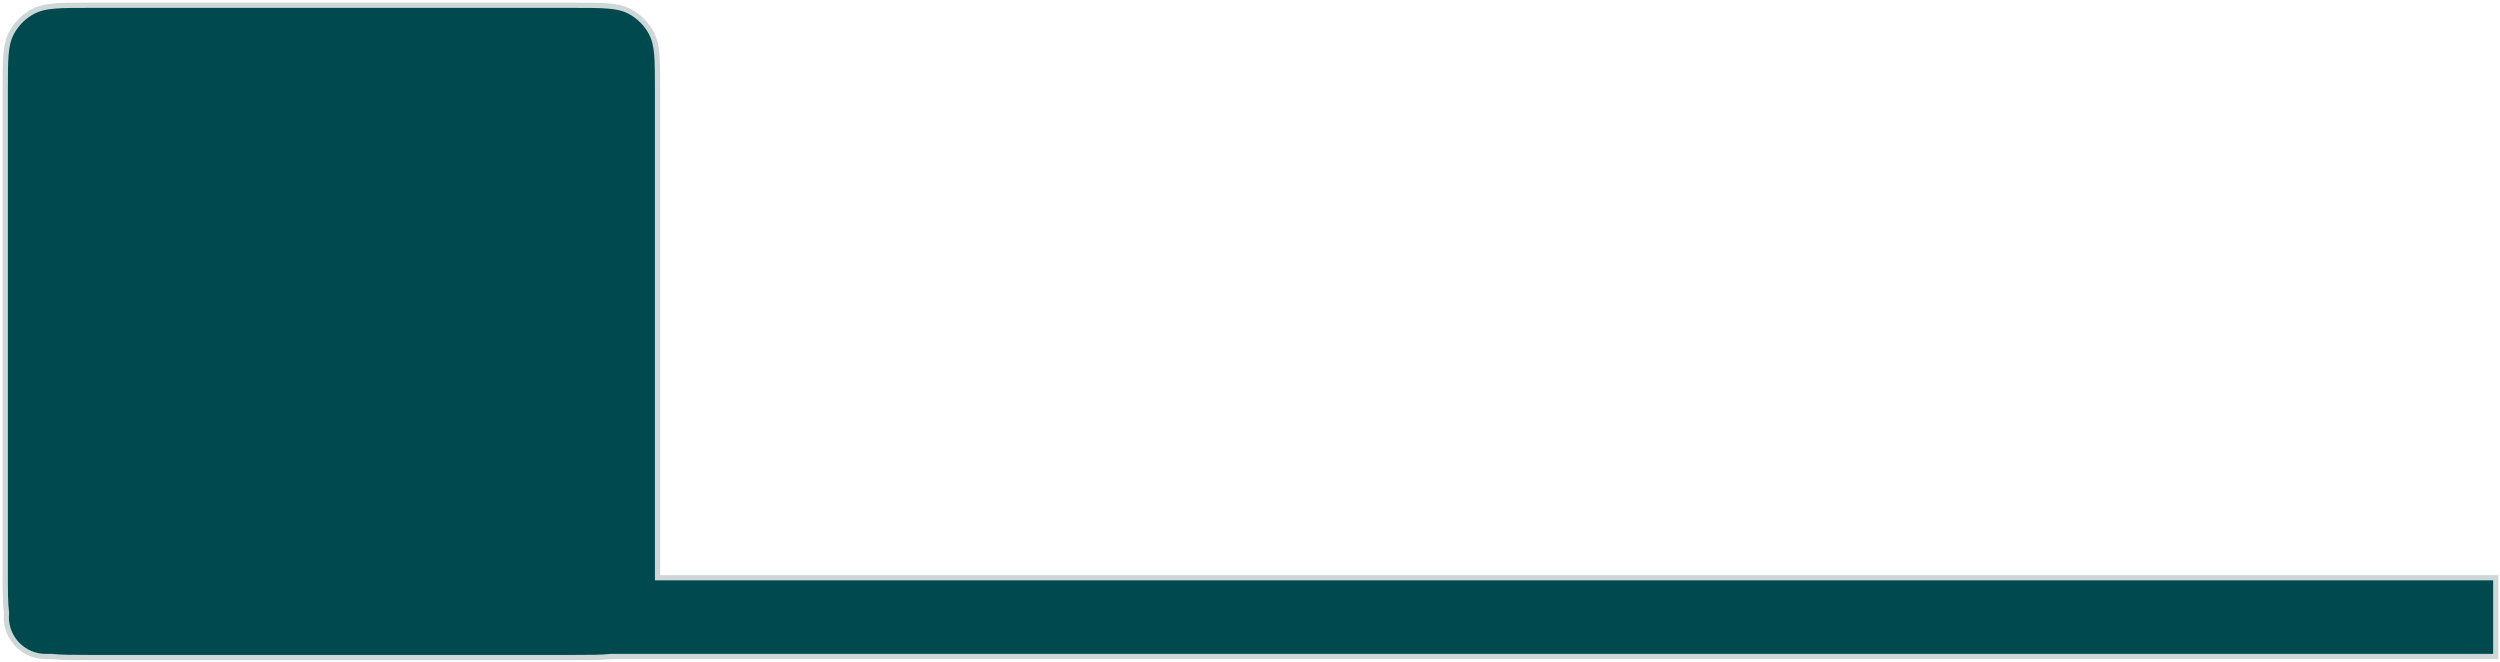 <svg width="476" height="126" viewBox="0 0 476 126" fill="none" xmlns="http://www.w3.org/2000/svg">
<g filter="url(#filter0_ii_1470_38380)">
<path fill-rule="evenodd" clip-rule="evenodd" d="M1.238 116.7C1 114.87 1 112.488 1 109.096V17.1C1 11.405 1 8.558 2.126 6.39C3.075 4.564 4.564 3.075 6.39 2.126C8.558 1 11.405 1 17.1 1L109.096 1C114.791 1 117.638 1 119.806 2.126C121.632 3.075 123.121 4.564 124.07 6.39C125.196 8.558 125.196 11.405 125.196 17.1V109.096C125.196 109.406 125.196 109.707 125.196 110H475.196V125H116.348C114.566 125.196 112.275 125.196 109.096 125.196L17.1 125.196C13.921 125.196 11.63 125.196 9.848 125H8.696C4.554 125 1.196 121.642 1.196 117.5C1.196 117.23 1.21 116.963 1.238 116.7Z" fill="#00494F"/>
</g>
<path d="M1.238 116.7L1.734 116.636L1.741 116.694L1.735 116.753L1.238 116.7ZM2.126 6.39L1.682 6.16L1.682 6.16L2.126 6.39ZM6.39 2.126L6.16 1.682L6.16 1.682L6.39 2.126ZM17.1 1L17.1 0.5L17.1 1ZM109.096 1L109.096 0.5H109.096V1ZM119.806 2.126L120.036 1.682L120.036 1.682L119.806 2.126ZM124.07 6.39L124.514 6.16L124.514 6.16L124.07 6.39ZM125.196 110V110.5H124.695L124.696 110L125.196 110ZM475.196 110V109.5H475.696V110H475.196ZM475.196 125H475.696V125.5H475.196V125ZM116.348 125L116.293 124.503L116.32 124.5H116.348V125ZM109.096 125.196L109.096 124.696H109.096V125.196ZM17.1 125.196L17.1 125.696H17.1V125.196ZM9.848 125V124.5H9.876L9.903 124.503L9.848 125ZM1.5 109.096C1.5 112.503 1.501 114.846 1.734 116.636L0.742 116.764C0.499 114.895 0.5 112.474 0.5 109.096H1.5ZM1.5 17.1V109.096H0.5V17.1H1.5ZM2.57 6.621C2.05 7.621 1.777 8.801 1.639 10.464C1.5 12.133 1.5 14.244 1.5 17.1H0.5C0.5 14.261 0.5 12.101 0.642 10.381C0.786 8.655 1.076 7.327 1.682 6.16L2.57 6.621ZM6.621 2.57C4.886 3.471 3.471 4.886 2.57 6.621L1.682 6.16C2.678 4.242 4.242 2.678 6.16 1.682L6.621 2.57ZM17.1 1.5C14.244 1.5 12.133 1.5 10.464 1.639C8.801 1.777 7.621 2.05 6.621 2.57L6.16 1.682C7.327 1.076 8.655 0.786 10.381 0.642C12.101 0.5 14.261 0.5 17.1 0.5L17.1 1.5ZM109.096 1.5L17.1 1.5L17.1 0.5L109.096 0.5L109.096 1.5ZM119.575 2.57C118.575 2.05 117.395 1.777 115.732 1.639C114.063 1.5 111.952 1.5 109.096 1.5V0.5C111.935 0.5 114.095 0.5 115.815 0.642C117.541 0.786 118.869 1.076 120.036 1.682L119.575 2.57ZM123.626 6.621C122.725 4.886 121.31 3.471 119.575 2.57L120.036 1.682C121.954 2.678 123.518 4.242 124.514 6.16L123.626 6.621ZM124.696 17.1C124.696 14.244 124.696 12.133 124.557 10.464C124.419 8.801 124.146 7.621 123.626 6.621L124.514 6.16C125.12 7.327 125.41 8.655 125.553 10.381C125.696 12.101 125.696 14.261 125.696 17.1H124.696ZM124.696 109.096V17.1H125.696V109.096H124.696ZM124.696 110C124.696 109.707 124.696 109.406 124.696 109.096H125.696C125.696 109.406 125.696 109.707 125.696 110L124.696 110ZM475.196 110.5H125.196V109.5H475.196V110.5ZM474.696 125V110H475.696V125H474.696ZM116.348 124.5H475.196V125.5H116.348V124.5ZM109.096 124.696C112.286 124.696 114.545 124.695 116.293 124.503L116.402 125.497C114.587 125.697 112.263 125.696 109.096 125.696V124.696ZM17.1 124.696L109.096 124.696L109.096 125.696L17.1 125.696L17.1 124.696ZM9.903 124.503C11.65 124.695 13.909 124.696 17.1 124.696V125.696C13.933 125.696 11.609 125.697 9.794 125.497L9.903 124.503ZM8.696 124.5H9.848V125.5H8.696V124.5ZM1.696 117.5C1.696 121.366 4.83 124.5 8.696 124.5V125.5C4.278 125.5 0.696 121.918 0.696 117.5H1.696ZM1.735 116.753C1.709 116.998 1.696 117.247 1.696 117.5H0.696C0.696 117.212 0.711 116.928 0.741 116.647L1.735 116.753Z" fill="#CED7D8"/>
<defs>
<filter id="filter0_ii_1470_38380" x="-3.823" y="-3.823" width="483.841" height="133.841" filterUnits="userSpaceOnUse" color-interpolation-filters="sRGB">
<feFlood flood-opacity="0" result="BackgroundImageFix"/>
<feBlend mode="normal" in="SourceGraphic" in2="BackgroundImageFix" result="shape"/>
<feColorMatrix in="SourceAlpha" type="matrix" values="0 0 0 0 0 0 0 0 0 0 0 0 0 0 0 0 0 0 127 0" result="hardAlpha"/>
<feOffset dx="4.323" dy="4.323"/>
<feGaussianBlur stdDeviation="2.826"/>
<feComposite in2="hardAlpha" operator="arithmetic" k2="-1" k3="1"/>
<feColorMatrix type="matrix" values="0 0 0 0 0 0 0 0 0 0.176 0 0 0 0 0.192 0 0 0 1 0"/>
<feBlend mode="normal" in2="shape" result="effect1_innerShadow_1470_38380"/>
<feColorMatrix in="SourceAlpha" type="matrix" values="0 0 0 0 0 0 0 0 0 0 0 0 0 0 0 0 0 0 127 0" result="hardAlpha"/>
<feMorphology radius="2.397" operator="dilate" in="SourceAlpha" result="effect2_innerShadow_1470_38380"/>
<feOffset dx="-4.323" dy="-4.323"/>
<feGaussianBlur stdDeviation="3.595"/>
<feComposite in2="hardAlpha" operator="arithmetic" k2="-1" k3="1"/>
<feColorMatrix type="matrix" values="0 0 0 0 0 0 0 0 0 0.459 0 0 0 0 0.5 0 0 0 1 0"/>
<feBlend mode="normal" in2="effect1_innerShadow_1470_38380" result="effect2_innerShadow_1470_38380"/>
</filter>
</defs>
</svg>
